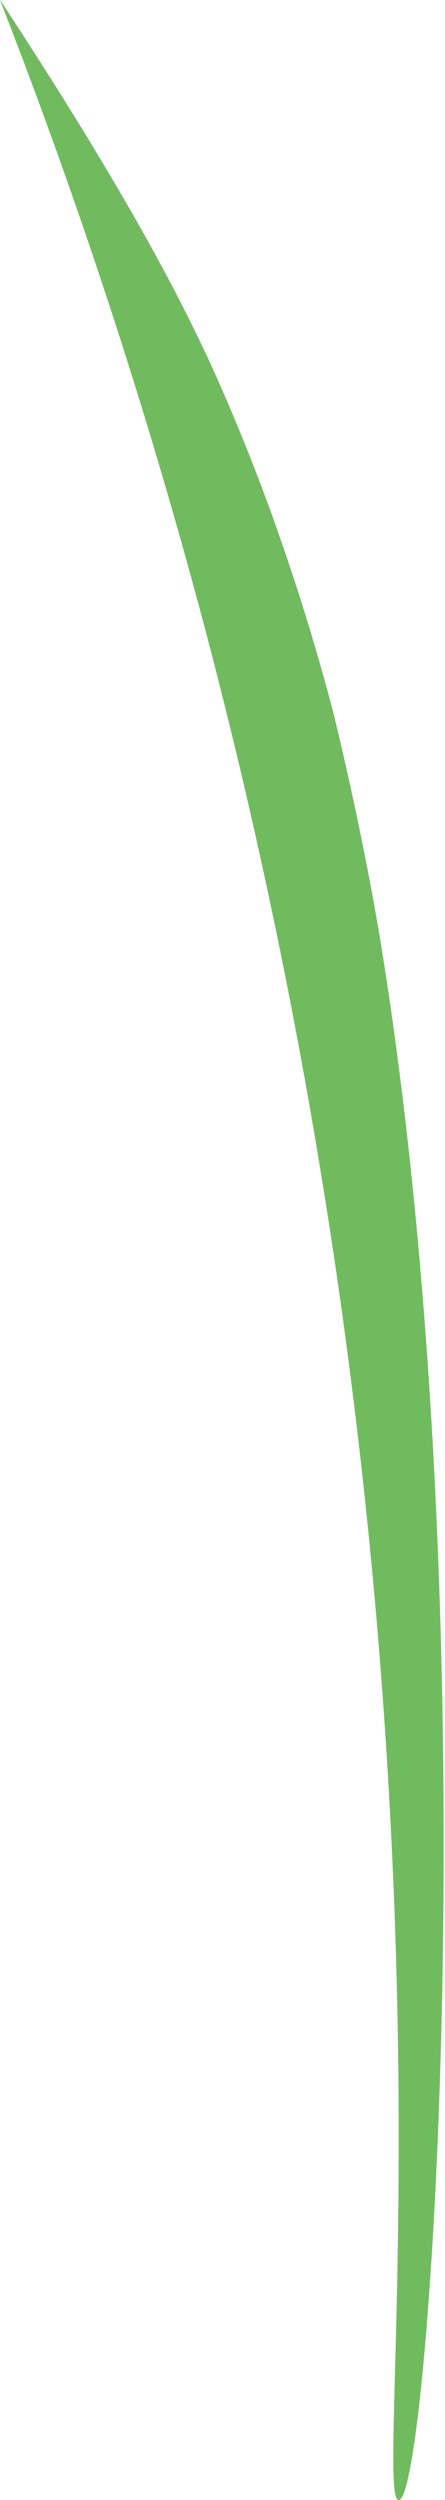 <svg width="13" height="73" viewBox="0 0 13 73" fill="none" xmlns="http://www.w3.org/2000/svg">
<path d="M0 0C1.766 4.524 4.033 10.904 6.079 18.699C14.195 49.707 10.774 72.97 11.647 73C12.56 73.03 14.315 47.279 11.145 27.667C10.563 24.086 9.721 20.745 9.721 20.745C8.547 16.281 7.183 12.981 6.591 11.617C5.748 9.66 4.223 6.42 0.01 0.01L0 0Z" fill="#70BB5E"/>
</svg>
